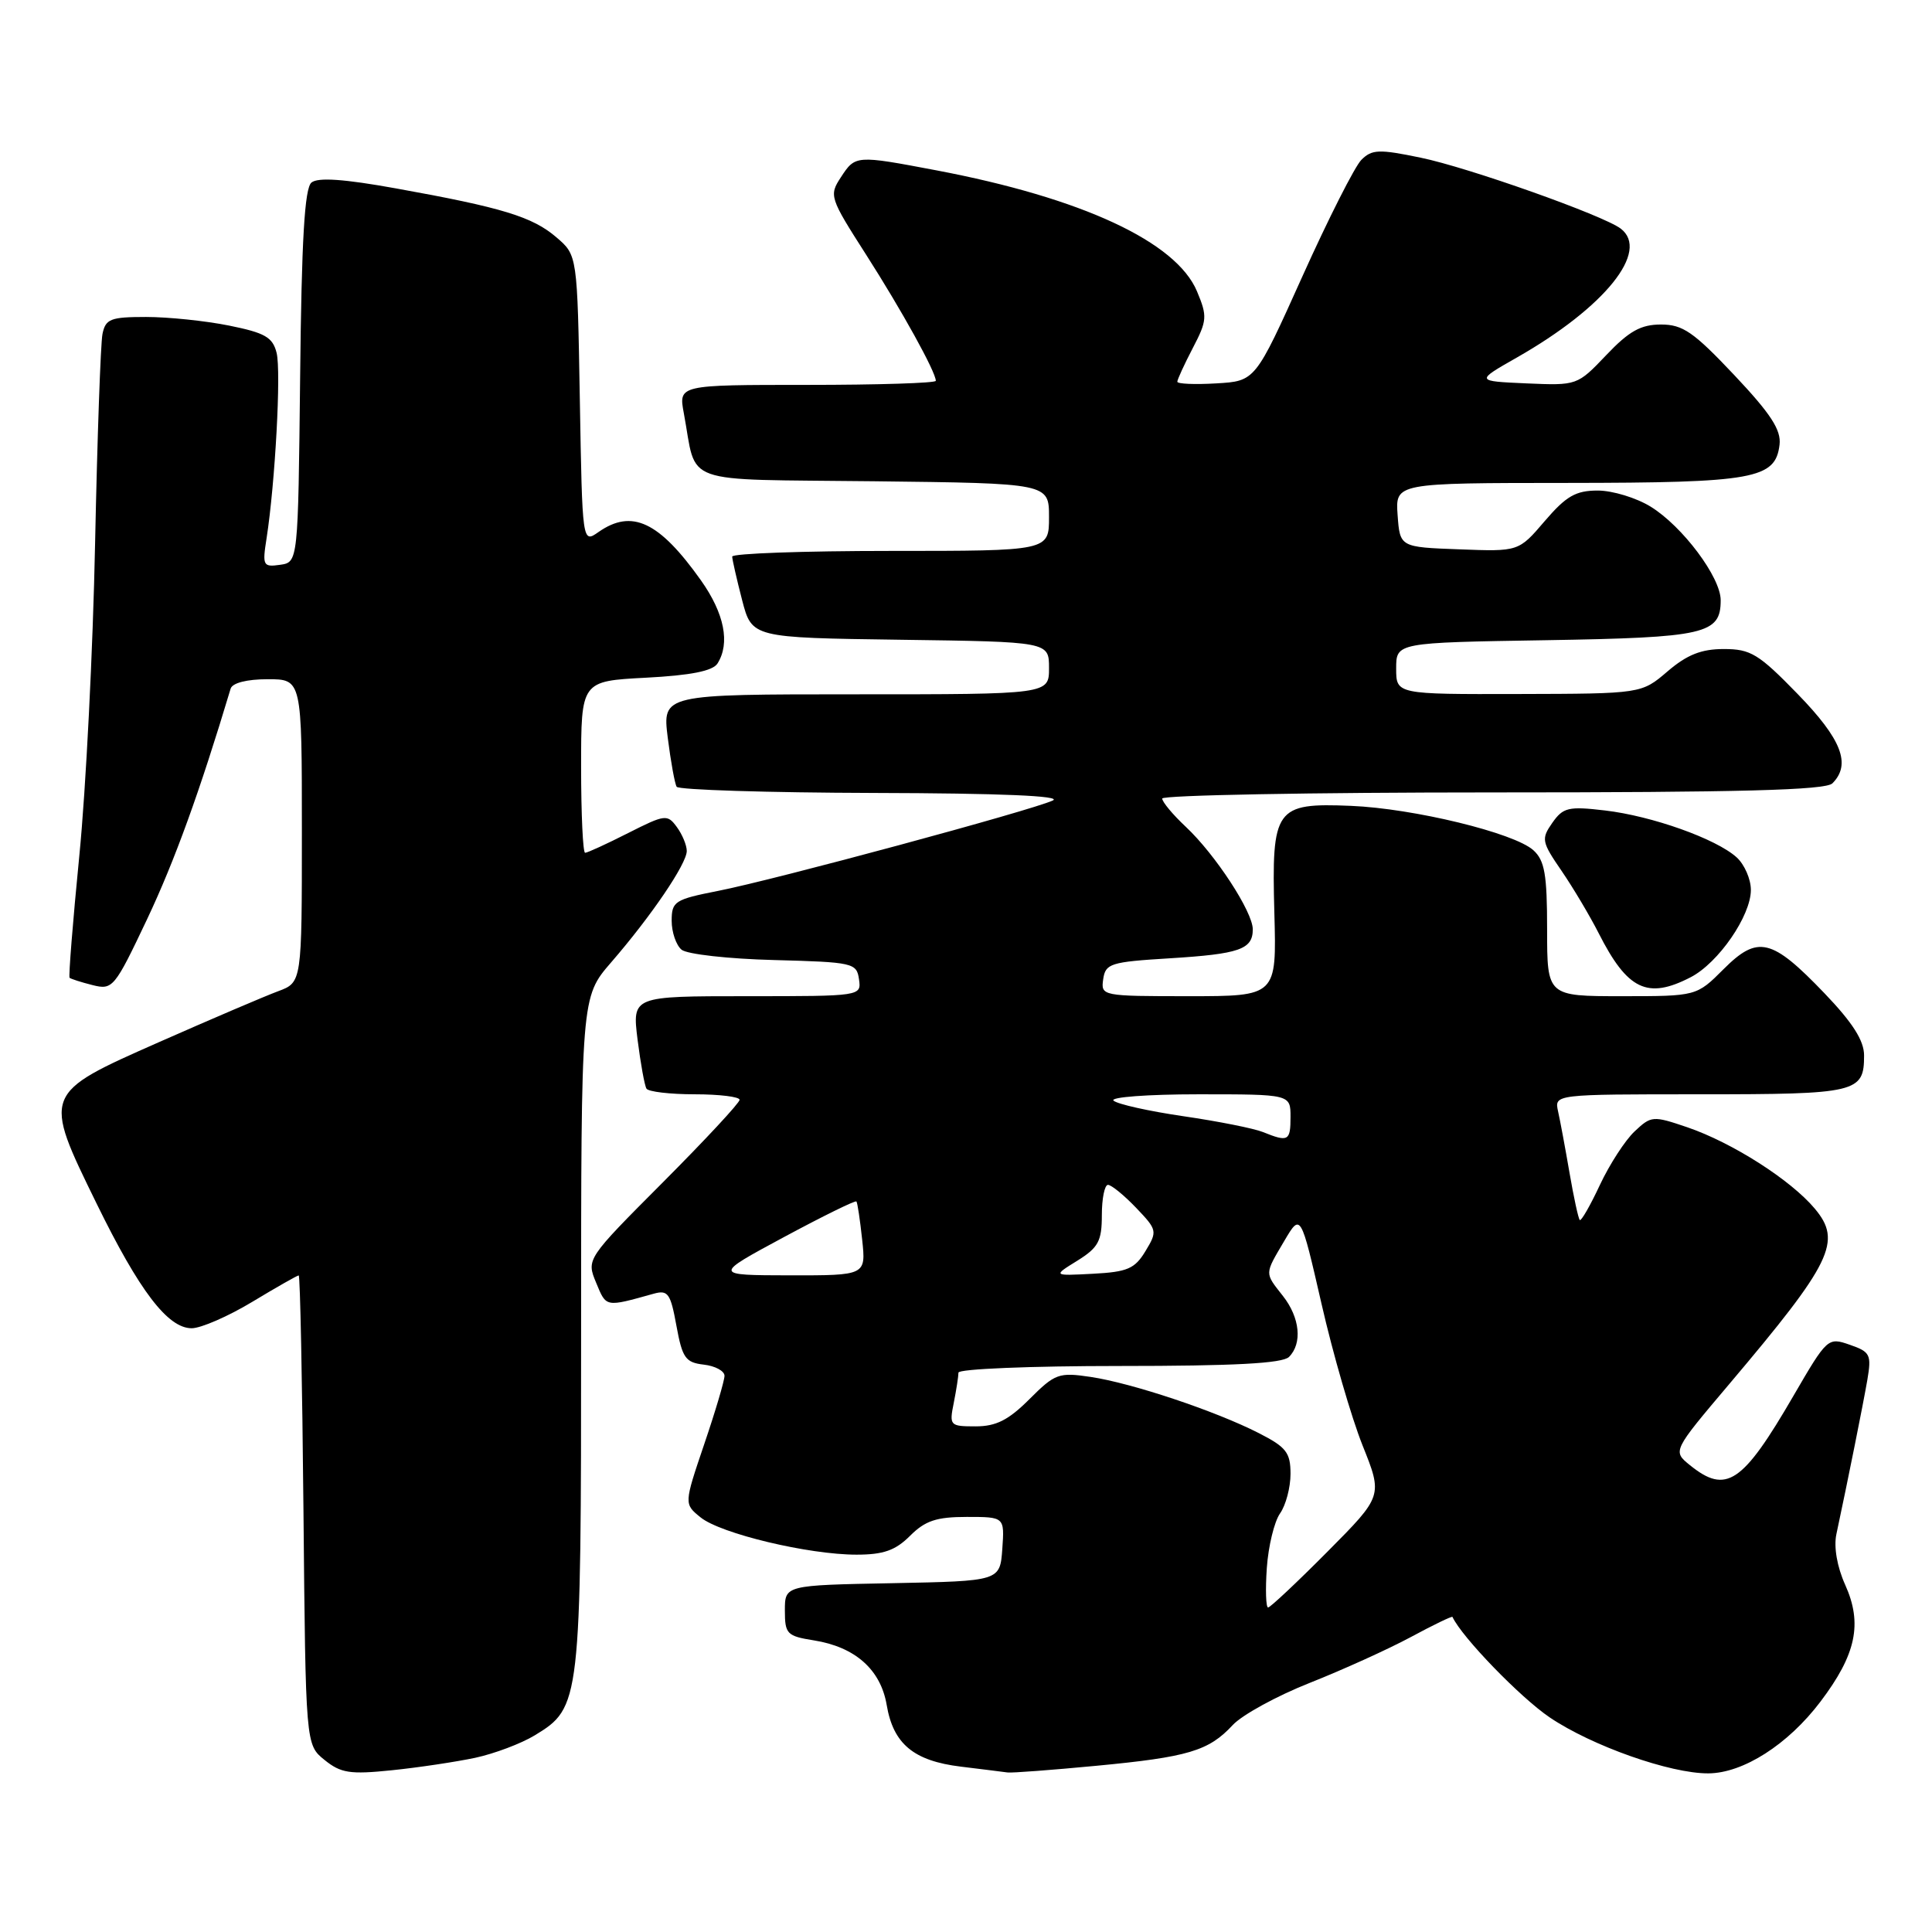 <?xml version="1.0" encoding="UTF-8" standalone="no"?>
<!DOCTYPE svg PUBLIC "-//W3C//DTD SVG 1.1//EN" "http://www.w3.org/Graphics/SVG/1.1/DTD/svg11.dtd" >
<svg xmlns="http://www.w3.org/2000/svg" xmlns:xlink="http://www.w3.org/1999/xlink" version="1.1" viewBox="0 0 256 256">
 <g >
 <path fill="currentColor"
d=" M 62.96 232.92 C 65.51 232.37 69.07 231.03 70.86 229.94 C 76.94 226.24 77.00 225.68 77.00 176.59 C 77.00 132.12 77.00 132.12 80.97 127.53 C 86.30 121.38 91.00 114.45 91.00 112.76 C 91.00 112.00 90.41 110.57 89.68 109.58 C 88.43 107.87 88.12 107.91 83.22 110.39 C 80.38 111.83 77.83 113.00 77.53 113.00 C 77.24 113.00 77.00 107.88 77.00 101.63 C 77.00 90.25 77.00 90.25 85.58 89.80 C 91.53 89.49 94.44 88.91 95.07 87.92 C 96.77 85.23 95.99 81.29 92.88 76.90 C 87.34 69.10 83.73 67.40 79.30 70.50 C 77.16 72.00 77.16 72.00 76.83 52.91 C 76.50 33.82 76.50 33.82 73.73 31.45 C 70.57 28.73 66.57 27.50 52.50 24.97 C 45.58 23.72 42.13 23.48 41.27 24.19 C 40.36 24.94 39.96 31.78 39.77 49.86 C 39.50 74.50 39.50 74.50 37.11 74.84 C 34.86 75.16 34.75 74.95 35.32 71.34 C 36.46 64.01 37.27 49.20 36.65 46.75 C 36.13 44.68 35.11 44.10 30.35 43.14 C 27.22 42.51 22.28 42.00 19.35 42.00 C 14.64 42.00 13.99 42.26 13.58 44.25 C 13.33 45.49 12.89 57.98 12.60 72.00 C 12.32 86.03 11.38 104.65 10.51 113.39 C 9.65 122.13 9.07 129.40 9.22 129.56 C 9.38 129.71 10.75 130.15 12.26 130.53 C 14.93 131.20 15.17 130.92 19.50 121.78 C 23.14 114.08 26.47 104.89 30.56 91.25 C 30.79 90.49 32.71 90.00 35.47 90.00 C 40.00 90.00 40.00 90.00 40.00 110.09 C 40.00 130.17 40.00 130.17 36.86 131.34 C 35.13 131.98 28.04 135.01 21.11 138.07 C 5.61 144.92 5.64 144.85 12.81 159.50 C 18.47 171.06 22.23 176.00 25.40 176.00 C 26.62 176.00 30.23 174.43 33.43 172.50 C 36.63 170.57 39.39 169.00 39.58 169.00 C 39.77 169.00 40.05 182.99 40.21 200.09 C 40.50 231.18 40.50 231.18 43.00 233.20 C 45.16 234.95 46.37 235.14 51.90 234.57 C 55.43 234.21 60.40 233.46 62.96 232.92 Z  M 145.23 233.98 C 157.45 232.82 160.16 232.01 163.34 228.58 C 164.58 227.24 169.18 224.72 173.55 222.99 C 177.92 221.26 183.94 218.53 186.92 216.93 C 189.90 215.32 192.39 214.12 192.46 214.25 C 193.69 216.92 201.45 224.93 205.35 227.57 C 210.93 231.34 221.32 235.01 226.36 234.98 C 230.97 234.96 236.92 231.16 241.21 225.49 C 245.96 219.22 246.82 215.14 244.49 209.98 C 243.42 207.60 242.97 204.99 243.33 203.29 C 244.88 196.03 246.86 186.15 247.43 182.86 C 248.00 179.49 247.82 179.13 245.11 178.19 C 242.21 177.18 242.12 177.25 237.65 184.94 C 230.89 196.59 228.73 198.03 223.92 194.14 C 221.62 192.28 221.62 192.28 229.14 183.39 C 242.76 167.28 244.12 164.49 240.46 160.14 C 237.26 156.33 229.52 151.40 223.58 149.37 C 219.02 147.82 218.80 147.84 216.60 149.91 C 215.34 151.09 213.27 154.29 211.99 157.02 C 210.71 159.76 209.51 161.84 209.33 161.66 C 209.14 161.48 208.53 158.66 207.97 155.41 C 207.41 152.16 206.73 148.49 206.45 147.25 C 205.96 145.00 205.96 145.00 225.28 145.00 C 246.07 145.00 247.00 144.78 247.00 139.85 C 247.00 137.89 245.49 135.51 241.75 131.61 C 234.76 124.32 232.92 123.88 228.38 128.42 C 224.80 132.00 224.80 132.00 214.90 132.00 C 205.00 132.00 205.00 132.00 205.00 123.15 C 205.00 115.86 204.68 114.02 203.18 112.66 C 200.64 110.36 187.30 107.12 179.00 106.78 C 168.97 106.37 168.48 107.06 168.86 121.01 C 169.16 132.00 169.16 132.00 157.51 132.00 C 146.00 132.00 145.86 131.97 146.18 129.75 C 146.48 127.67 147.13 127.46 155.00 126.98 C 164.24 126.41 166.00 125.80 166.00 123.14 C 166.00 120.82 161.04 113.23 157.13 109.56 C 155.41 107.95 154.00 106.26 154.00 105.81 C 154.00 105.37 173.71 105.00 197.80 105.00 C 230.53 105.00 241.90 104.70 242.80 103.80 C 245.32 101.28 244.04 97.96 238.20 91.96 C 233.03 86.64 231.97 86.00 228.41 86.00 C 225.44 86.00 223.54 86.75 220.96 88.96 C 217.50 91.92 217.50 91.92 201.25 91.96 C 185.00 92.00 185.00 92.00 185.00 88.58 C 185.00 85.15 185.00 85.15 204.85 84.83 C 225.99 84.48 228.00 84.02 228.00 79.53 C 228.00 76.49 222.95 69.75 218.73 67.14 C 216.82 65.96 213.66 65.00 211.71 65.00 C 208.79 65.00 207.53 65.73 204.69 69.04 C 201.23 73.09 201.23 73.09 193.37 72.79 C 185.50 72.50 185.50 72.50 185.19 68.25 C 184.89 64.00 184.89 64.00 207.69 63.99 C 232.46 63.97 235.26 63.46 235.80 58.92 C 236.03 56.97 234.64 54.83 229.79 49.69 C 224.41 43.99 222.98 43.00 220.09 43.00 C 217.42 43.00 215.86 43.87 212.84 47.05 C 209.00 51.08 208.97 51.09 202.25 50.80 C 195.50 50.50 195.50 50.50 201.00 47.37 C 212.66 40.73 218.66 33.27 214.75 30.29 C 212.45 28.54 194.56 22.19 188.23 20.89 C 182.73 19.75 181.79 19.78 180.39 21.18 C 179.52 22.05 176.00 29.01 172.57 36.63 C 166.33 50.50 166.33 50.50 161.17 50.80 C 158.32 50.97 156.00 50.87 156.00 50.58 C 156.00 50.30 156.92 48.29 158.05 46.12 C 159.95 42.48 160.00 41.92 158.61 38.61 C 155.86 32.04 143.36 26.23 124.07 22.57 C 113.40 20.55 113.34 20.55 111.42 23.49 C 109.84 25.90 109.93 26.20 114.76 33.74 C 119.48 41.12 124.00 49.29 124.00 50.46 C 124.00 50.76 116.33 51.00 106.95 51.00 C 89.91 51.00 89.91 51.00 90.61 54.75 C 92.42 64.43 89.72 63.47 115.82 63.77 C 139.00 64.04 139.00 64.04 139.00 68.52 C 139.00 73.00 139.00 73.00 118.00 73.00 C 106.45 73.00 97.01 73.34 97.02 73.75 C 97.03 74.16 97.62 76.75 98.33 79.50 C 99.63 84.50 99.63 84.50 119.31 84.77 C 139.00 85.04 139.00 85.04 139.00 88.52 C 139.00 92.00 139.00 92.00 113.38 92.00 C 87.77 92.00 87.77 92.00 88.48 97.75 C 88.88 100.91 89.41 103.84 89.66 104.25 C 89.91 104.66 101.68 105.03 115.81 105.07 C 132.59 105.11 140.81 105.46 139.50 106.07 C 136.73 107.37 102.64 116.58 95.14 118.05 C 89.40 119.18 89.00 119.44 89.00 122.01 C 89.00 123.52 89.59 125.24 90.31 125.84 C 91.03 126.44 96.54 127.06 102.56 127.21 C 113.04 127.49 113.51 127.59 113.82 129.75 C 114.14 132.00 114.13 132.00 98.95 132.00 C 83.77 132.00 83.77 132.00 84.48 137.75 C 84.88 140.91 85.41 143.84 85.66 144.25 C 85.91 144.66 88.79 145.00 92.06 145.00 C 95.33 145.00 98.00 145.33 98.00 145.73 C 98.00 146.14 93.43 151.05 87.85 156.65 C 77.69 166.84 77.69 166.84 79.00 169.99 C 80.35 173.25 80.18 173.22 86.63 171.42 C 88.51 170.90 88.85 171.38 89.63 175.67 C 90.41 179.94 90.83 180.54 93.25 180.82 C 94.76 180.99 96.00 181.66 96.00 182.30 C 96.00 182.94 94.79 187.02 93.31 191.37 C 90.63 199.28 90.63 199.28 92.83 201.06 C 95.49 203.22 107.14 206.00 113.49 206.00 C 117.06 206.00 118.65 205.44 120.59 203.50 C 122.59 201.50 124.09 201.00 128.10 201.00 C 133.11 201.00 133.11 201.00 132.81 205.25 C 132.50 209.50 132.50 209.50 118.25 209.78 C 104.00 210.05 104.00 210.05 104.00 213.40 C 104.00 216.51 104.27 216.79 107.85 217.36 C 113.32 218.23 116.69 221.23 117.49 225.91 C 118.36 231.08 121.06 233.33 127.33 234.09 C 130.17 234.44 132.95 234.78 133.50 234.86 C 134.05 234.94 139.33 234.54 145.23 233.98 Z  M 224.02 129.49 C 227.70 127.59 232.00 121.35 232.00 117.92 C 232.00 116.49 231.15 114.54 230.11 113.60 C 227.40 111.15 218.91 108.12 212.66 107.39 C 207.83 106.82 207.12 106.99 205.69 109.03 C 204.20 111.16 204.27 111.54 206.92 115.40 C 208.46 117.65 210.67 121.37 211.83 123.65 C 215.65 131.18 218.30 132.45 224.02 129.49 Z  M 167.86 207.76 C 168.06 204.88 168.85 201.62 169.61 200.54 C 170.38 199.45 171.00 197.09 171.00 195.30 C 171.00 192.47 170.44 191.75 166.77 189.88 C 161.04 186.96 150.01 183.27 144.52 182.45 C 140.30 181.82 139.80 182.00 136.41 185.39 C 133.63 188.17 131.99 189.00 129.28 189.00 C 125.86 189.00 125.77 188.90 126.38 185.88 C 126.72 184.16 127.00 182.36 127.00 181.88 C 127.00 181.39 136.59 181.00 148.30 181.00 C 163.53 181.00 169.94 180.66 170.80 179.80 C 172.59 178.01 172.25 174.59 170.00 171.73 C 167.54 168.60 167.54 168.90 170.18 164.42 C 172.35 160.74 172.35 160.74 175.11 172.77 C 176.62 179.39 179.07 187.82 180.54 191.51 C 183.23 198.22 183.23 198.22 175.89 205.61 C 171.85 209.68 168.31 213.00 168.03 213.00 C 167.74 213.00 167.66 210.64 167.86 207.76 Z  M 103.86 163.93 C 109.01 161.16 113.34 159.03 113.48 159.20 C 113.62 159.36 113.96 161.64 114.24 164.25 C 114.75 169.00 114.75 169.00 104.63 168.99 C 94.50 168.97 94.50 168.97 103.86 163.93 Z  M 142.75 167.05 C 145.54 165.31 146.00 164.46 146.00 161.01 C 146.00 158.81 146.37 157.00 146.81 157.00 C 147.26 157.00 148.93 158.36 150.53 160.03 C 153.34 162.97 153.38 163.14 151.78 165.78 C 150.37 168.12 149.39 168.54 144.82 168.78 C 139.50 169.06 139.50 169.06 142.75 167.05 Z  M 167.34 150.00 C 166.15 149.52 161.43 148.58 156.84 147.91 C 152.25 147.24 148.07 146.31 147.55 145.84 C 147.03 145.38 152.09 145.00 158.80 145.00 C 171.00 145.00 171.00 145.00 171.00 148.00 C 171.00 151.20 170.71 151.36 167.34 150.00 Z "/>
</g>
</svg>